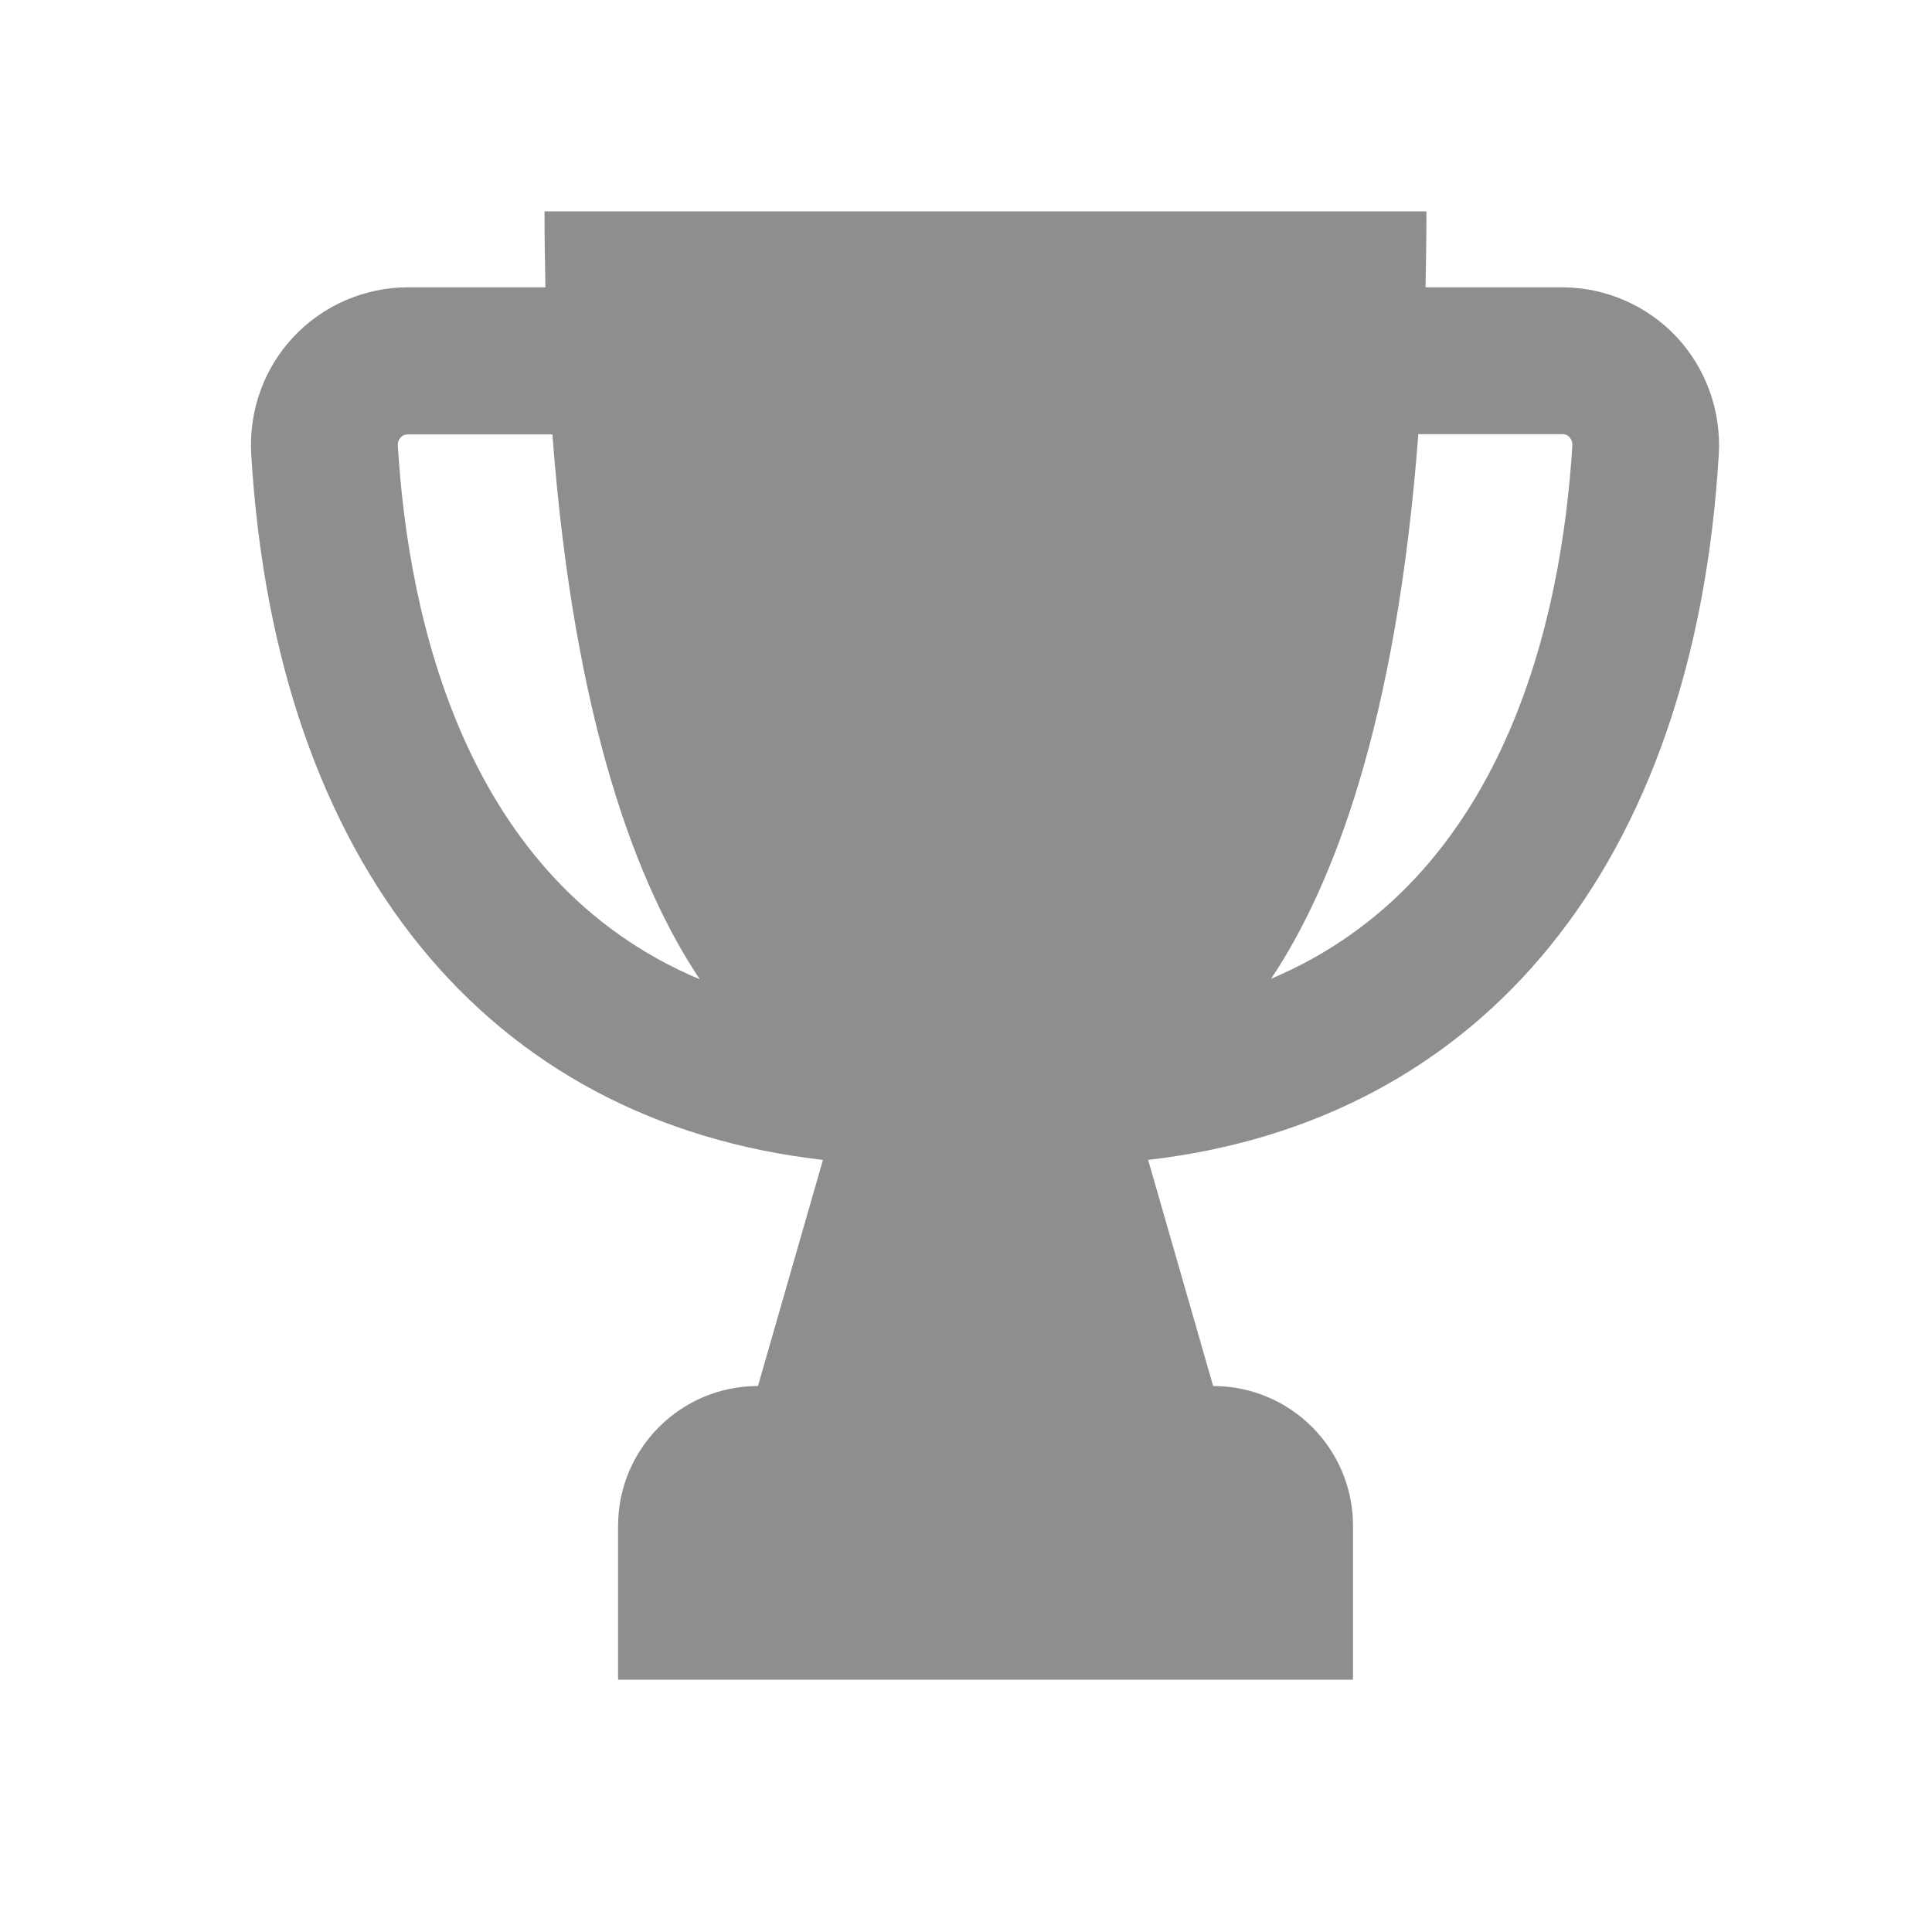 <svg width="25" height="25" viewBox="0 0 25 25" fill="none" xmlns="http://www.w3.org/2000/svg">
<path d="M22.241 5.88C22.274 5.319 22.075 4.763 21.69 4.355C21.31 3.951 20.771 3.718 20.215 3.718H18.446C18.453 3.4 18.458 3.072 18.458 2.735H7.046C7.046 3.072 7.051 3.4 7.058 3.718H5.277C4.721 3.718 4.182 3.951 3.802 4.355C3.417 4.761 3.217 5.317 3.251 5.88C3.569 11.185 6.307 14.515 10.649 15.009L9.808 17.935C8.808 17.935 7.998 18.745 7.998 19.745V21.735H17.508V19.745C17.508 18.745 16.698 17.935 15.698 17.935L14.857 15.009C19.189 14.51 21.925 11.183 22.241 5.88ZM5.148 5.766C5.146 5.713 5.167 5.678 5.186 5.659C5.222 5.621 5.265 5.621 5.277 5.621H7.148C7.431 9.357 8.255 11.475 9.055 12.672C6.008 11.394 5.281 7.981 5.148 5.766ZM16.448 12.665C17.249 11.466 18.071 9.349 18.353 5.618H20.218C20.232 5.618 20.272 5.618 20.308 5.656C20.327 5.675 20.348 5.711 20.346 5.763C20.21 7.979 19.486 11.382 16.448 12.665Z" fill="#8E8E8E"/>
</svg>

